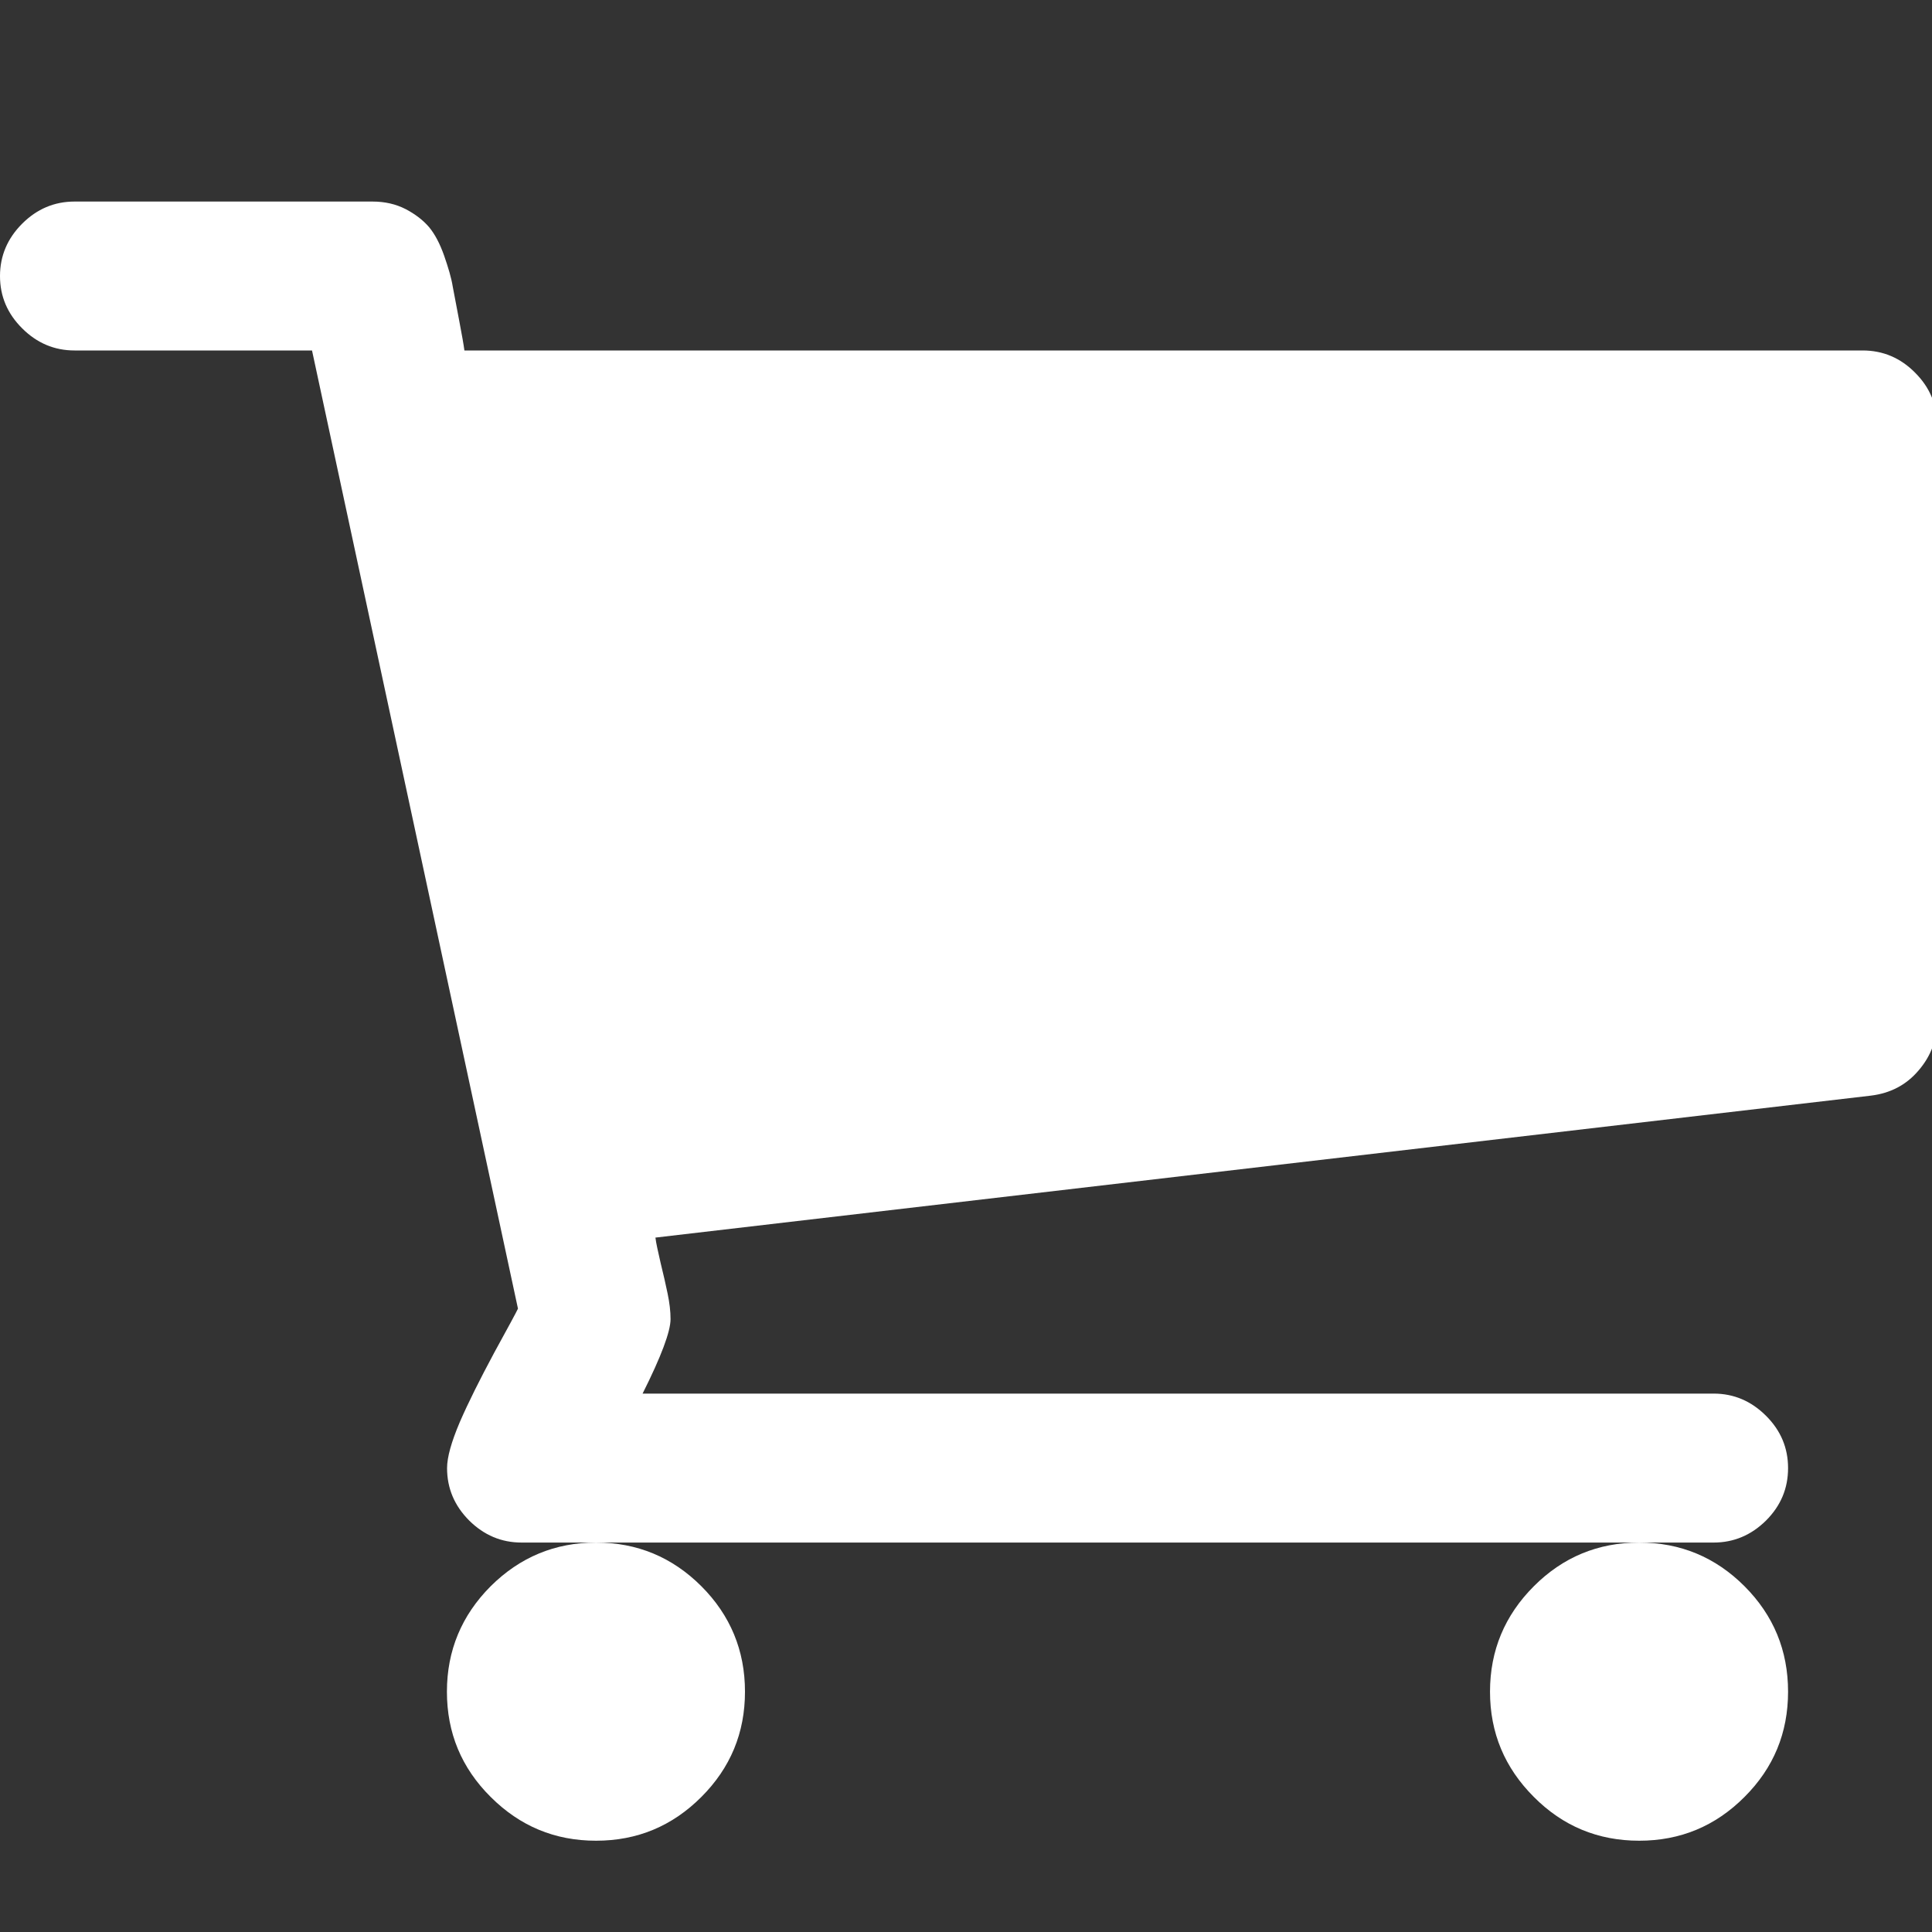 ﻿<svg enable-background="new 0 0 40 40" height="40px" id="heeg_1" version="1.0" viewBox="0 0 40 40" width="40px" x="0px" xml:space="preserve" xmlns="http://www.w3.org/2000/svg" xmlns:xlink="http://www.w3.org/1999/xlink" y="0px">
<rect x="0" y="0" width="40" height="40" fill="#333333" stroke="none"/>
<g>
	<g>
		<path d="M30.849,35.024c0,0.854,0.306,1.578,0.907,2.179c0.6,0.605,1.329,0.907,2.182,0.907
			c0.852,0,1.578-0.302,2.181-0.907c0.601-0.601,0.901-1.324,0.901-2.179c0-0.852-0.301-1.58-0.901-2.182
			c-0.603-0.603-1.329-0.905-2.181-0.905c-0.853,0-1.582,0.303-2.182,0.905C31.154,33.444,30.849,34.173,30.849,35.024z" fill="#FFFFFF"></path>
		<path d="M39.649,7.715c-0.303-0.306-0.666-0.459-1.086-0.459H9.615c-0.014-0.11-0.05-0.315-0.107-0.614
			c-0.057-0.295-0.1-0.534-0.135-0.711C9.345,5.753,9.281,5.541,9.196,5.295C9.107,5.043,9.004,4.848,8.883,4.702
			C8.762,4.561,8.602,4.436,8.4,4.33C8.197,4.226,7.97,4.173,7.714,4.173H1.543c-0.417,0-0.779,0.153-1.084,0.458
			C0.153,4.937,0,5.299,0,5.715c0,0.419,0.153,0.779,0.459,1.083c0.305,0.305,0.667,0.458,1.084,0.458H6.46l4.264,19.838
			c-0.028,0.063-0.195,0.37-0.494,0.916c-0.294,0.548-0.533,1.024-0.71,1.432c-0.175,0.412-0.264,0.729-0.264,0.953
			c0,0.42,0.153,0.78,0.459,1.087c0.306,0.302,0.665,0.455,1.084,0.455h1.542h21.597h1.543c0.413,0,0.776-0.153,1.082-0.455
			c0.307-0.307,0.457-0.667,0.457-1.087c0-0.416-0.15-0.778-0.457-1.083c-0.306-0.306-0.669-0.459-1.082-0.459H13.304
			c0.387-0.771,0.579-1.287,0.579-1.543c0-0.16-0.021-0.338-0.061-0.529c-0.039-0.19-0.089-0.406-0.146-0.639
			c-0.053-0.233-0.093-0.406-0.106-0.519l25.164-2.939c0.401-0.049,0.731-0.219,0.986-0.519c0.257-0.298,0.385-0.639,0.385-1.026
			V8.799C40.105,8.383,39.956,8.021,39.649,7.715z" fill="#FFFFFF"></path>
		<path d="M9.253,35.024c0,0.854,0.301,1.578,0.905,2.179c0.605,0.605,1.33,0.907,2.182,0.907
			c0.853,0,1.578-0.302,2.182-0.907c0.6-0.601,0.902-1.324,0.902-2.179c0-0.852-0.302-1.58-0.902-2.182
			c-0.604-0.603-1.329-0.905-2.182-0.905c-0.849,0-1.577,0.303-2.182,0.905C9.558,33.444,9.253,34.173,9.253,35.024z" fill="#FFFFFF"></path>
	</g>
</g>
</svg>